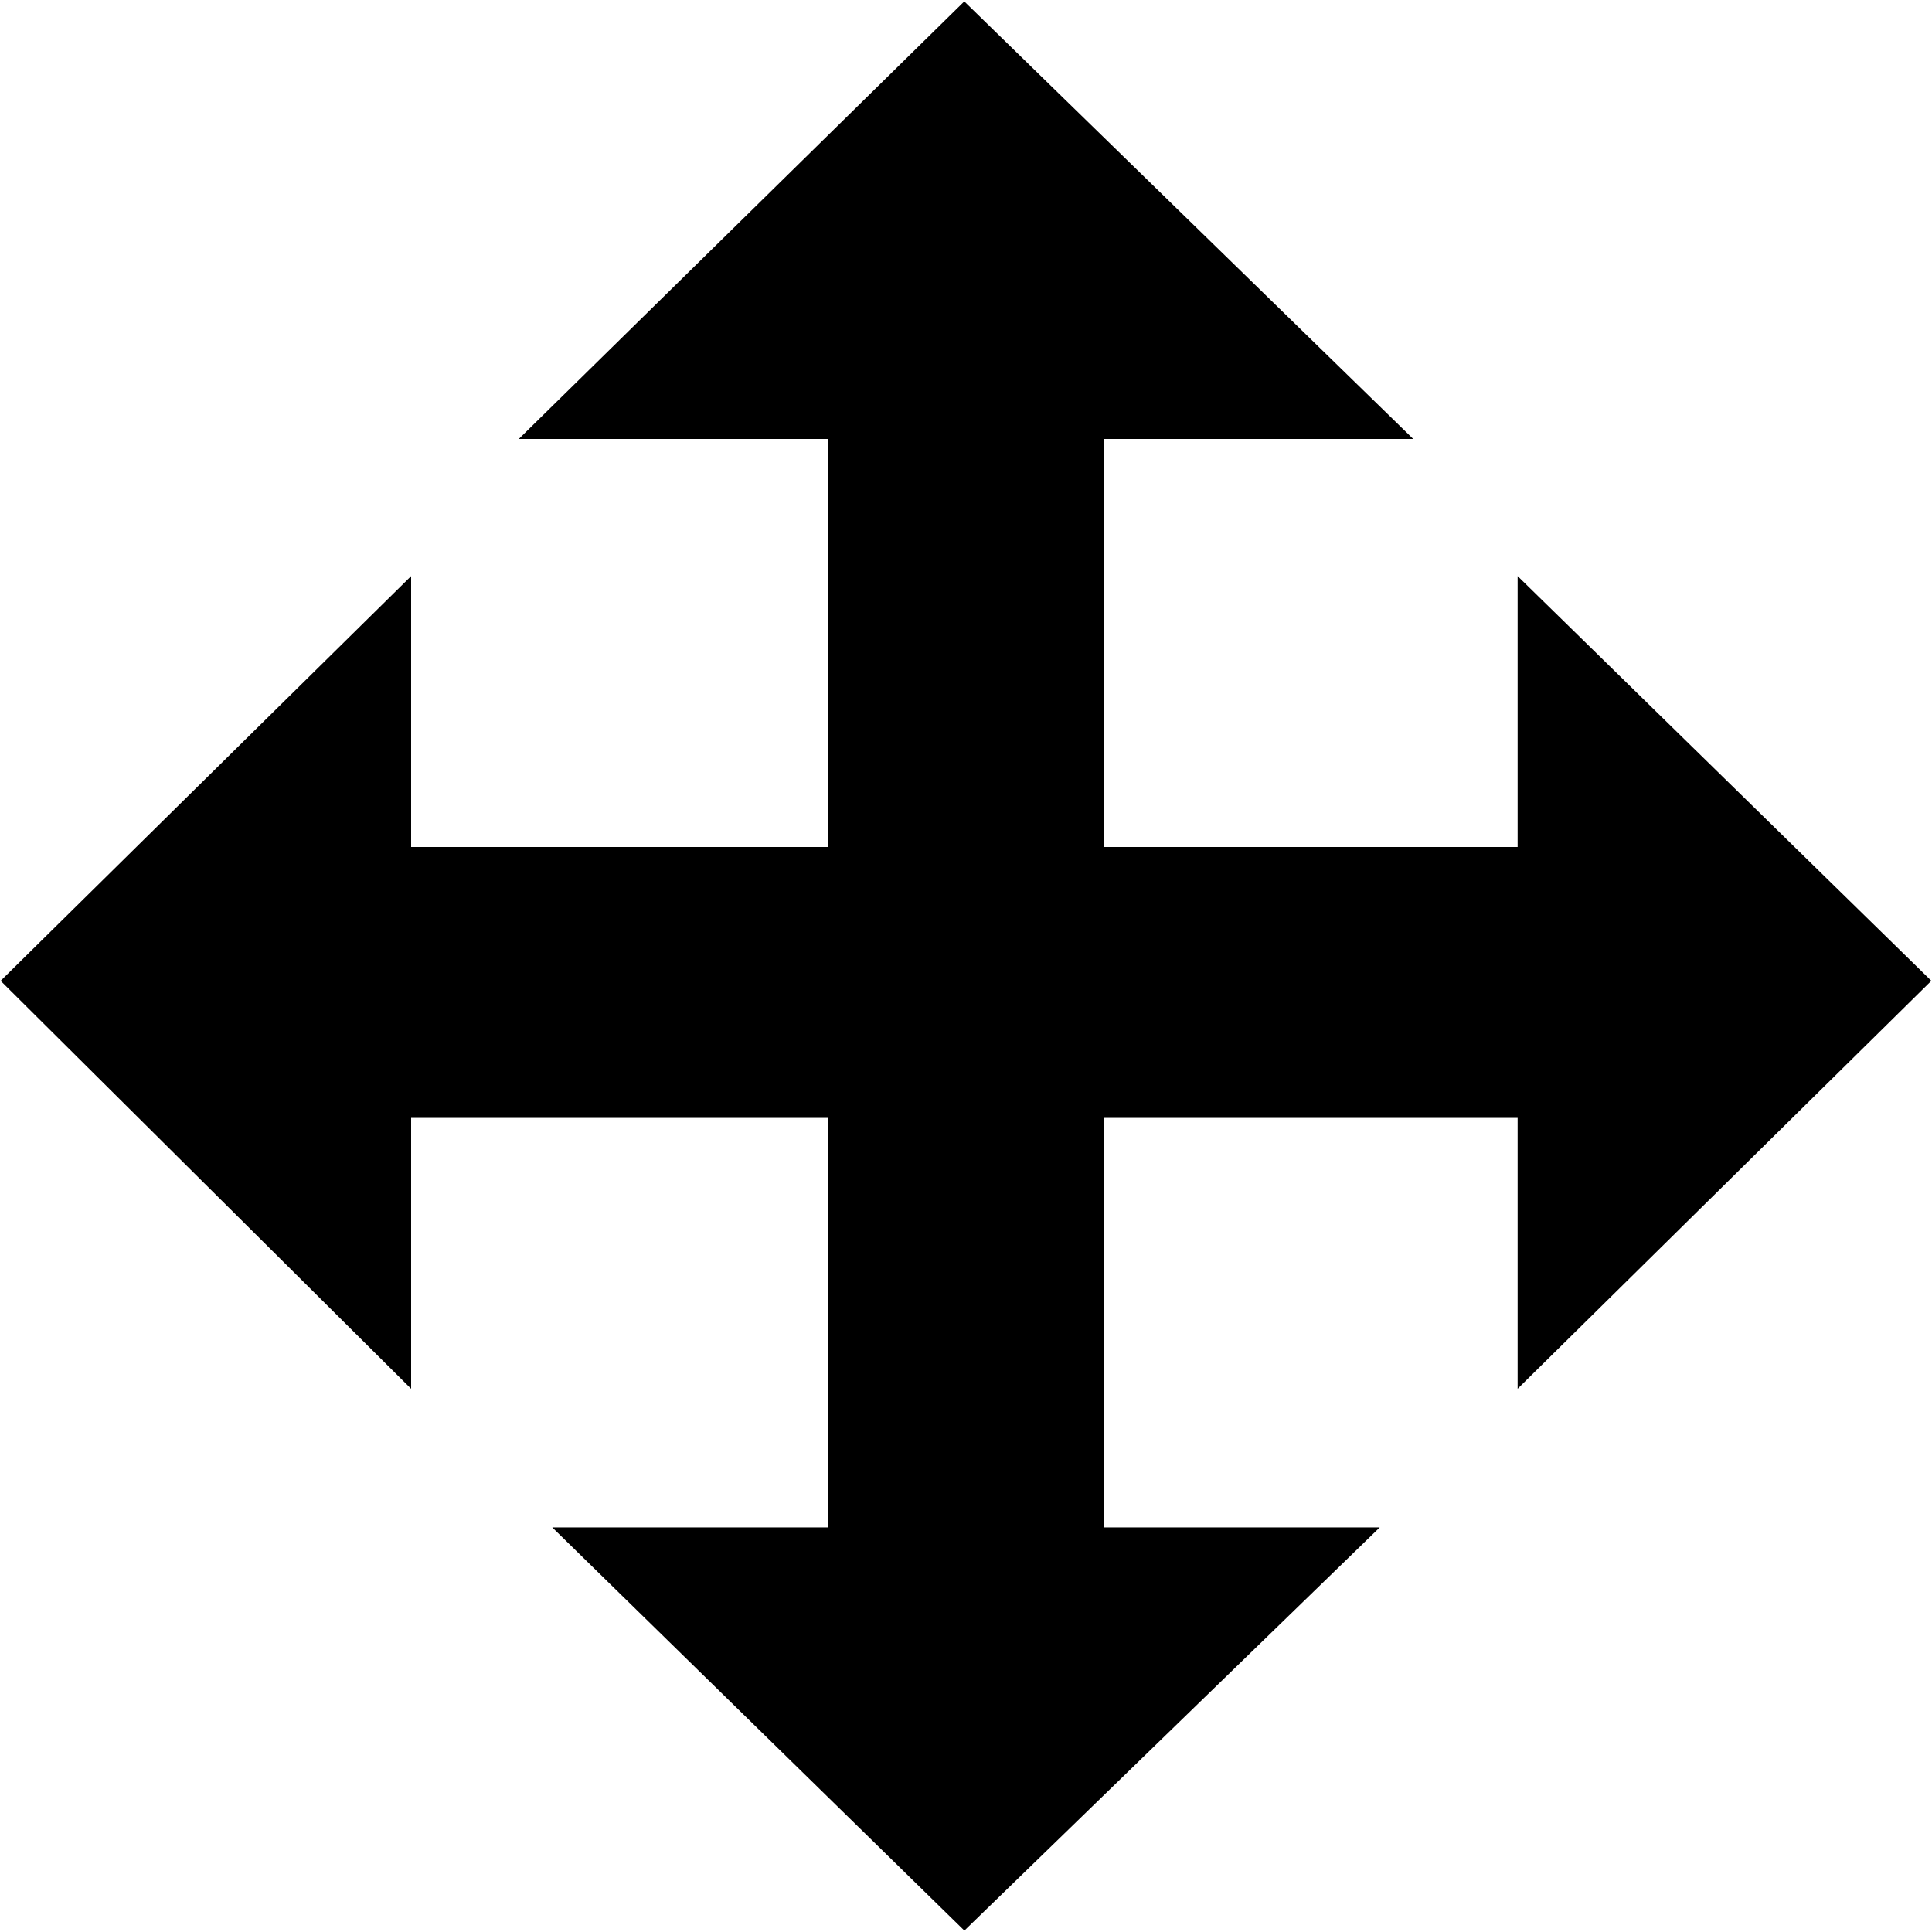 <svg width="128" height="128"><path d="M73.137 29.08h-9.209 29.7L63.886.093 34.373 29.08h20.49v27.035H27.238v17.948h27.625v27.133h18.274V74.063h27.41V56.115h-27.41zm-9.245 98.827 27.518-26.711H36.59zM.042 64.982l27.196 27.029V38.167zm100.505-26.815V92.01l27.41-27.029z"/></svg>